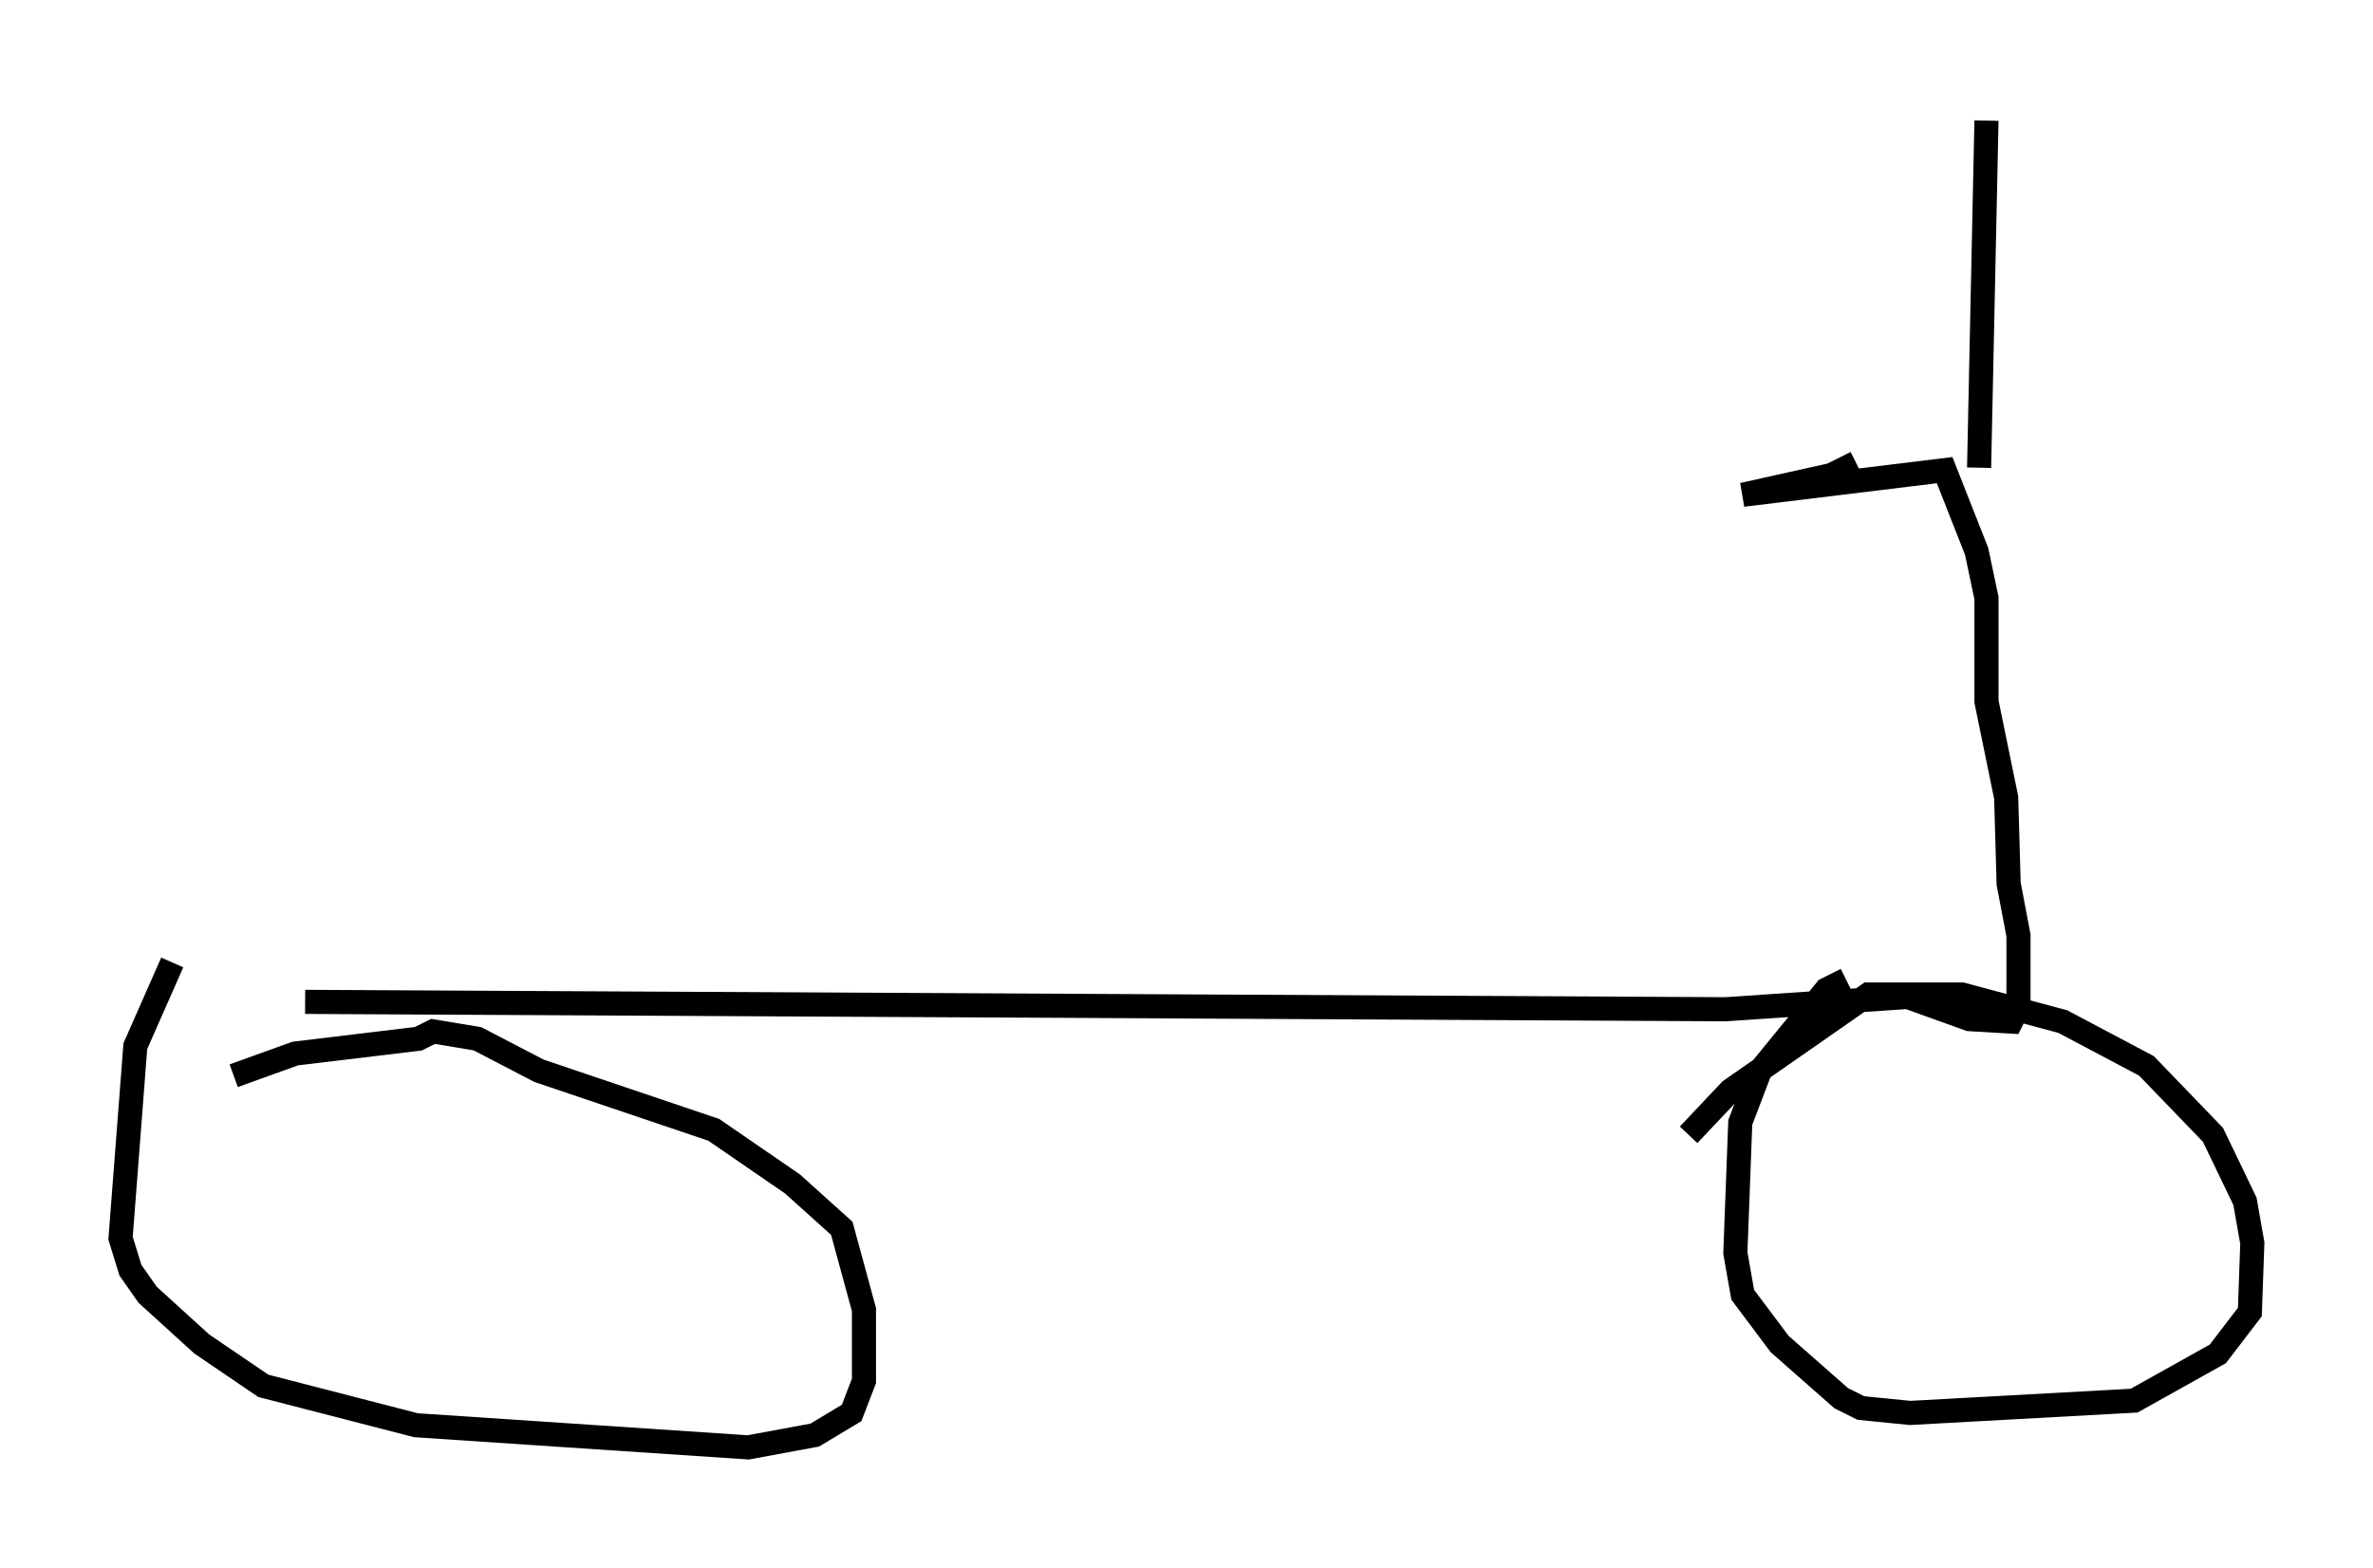 <?xml version="1.0" encoding="utf-8" ?>
<svg baseProfile="full" height="65.024" version="1.1" width="98.405" xmlns="http://www.w3.org/2000/svg" xmlns:ev="http://www.w3.org/2001/xml-events" xmlns:xlink="http://www.w3.org/1999/xlink"><defs /><rect fill="white" height="65.024" width="98.405" x="0" y="0" /><path d="M9.083, 37.769 m-1.94, 2.144 l-1.531, 3.471 -0.613, 7.963 l0.408, 1.327 0.715, 1.021 l2.246, 2.042 2.552, 1.735 l6.329, 1.633 13.781, 0.919 l2.756, -0.51 1.531, -0.919 l0.51, -1.327 0.0, -2.96 l-0.919, -3.369 -2.042, -1.838 l-3.267, -2.246 -7.248, -2.45 l-2.552, -1.327 -1.838, -0.306 l-0.613, 0.306 -5.104, 0.613 l-2.552, 0.919 m66.865, -3.981 l-0.817, 0.408 -2.756, 3.369 l-0.817, 2.144 -0.204, 5.41 l0.306, 1.735 1.531, 2.042 l2.552, 2.246 0.817, 0.408 l2.042, 0.204 9.29, -0.51 l3.471, -1.94 1.327, -1.735 l0.102, -2.858 -0.306, -1.735 l-1.327, -2.756 -2.756, -2.858 l-3.471, -1.838 -4.185, -1.123 l-3.879, 0.0 -5.717, 3.981 l-1.735, 1.838 m-57.371, -5.513 l58.903, 0.306 7.554, -0.51 l2.552, 0.919 1.735, 0.102 l0.306, -0.613 0.0, -2.96 l-0.408, -2.144 -0.102, -3.573 l-0.817, -3.981 0.0, -4.288 l-0.408, -1.94 -1.327, -3.369 l-8.371, 1.021 3.675, -0.817 l1.021, -0.51 m5.104, 0.204 l0.306, -14.394 " fill="none" stroke="black" stroke-width="1" /></svg>
